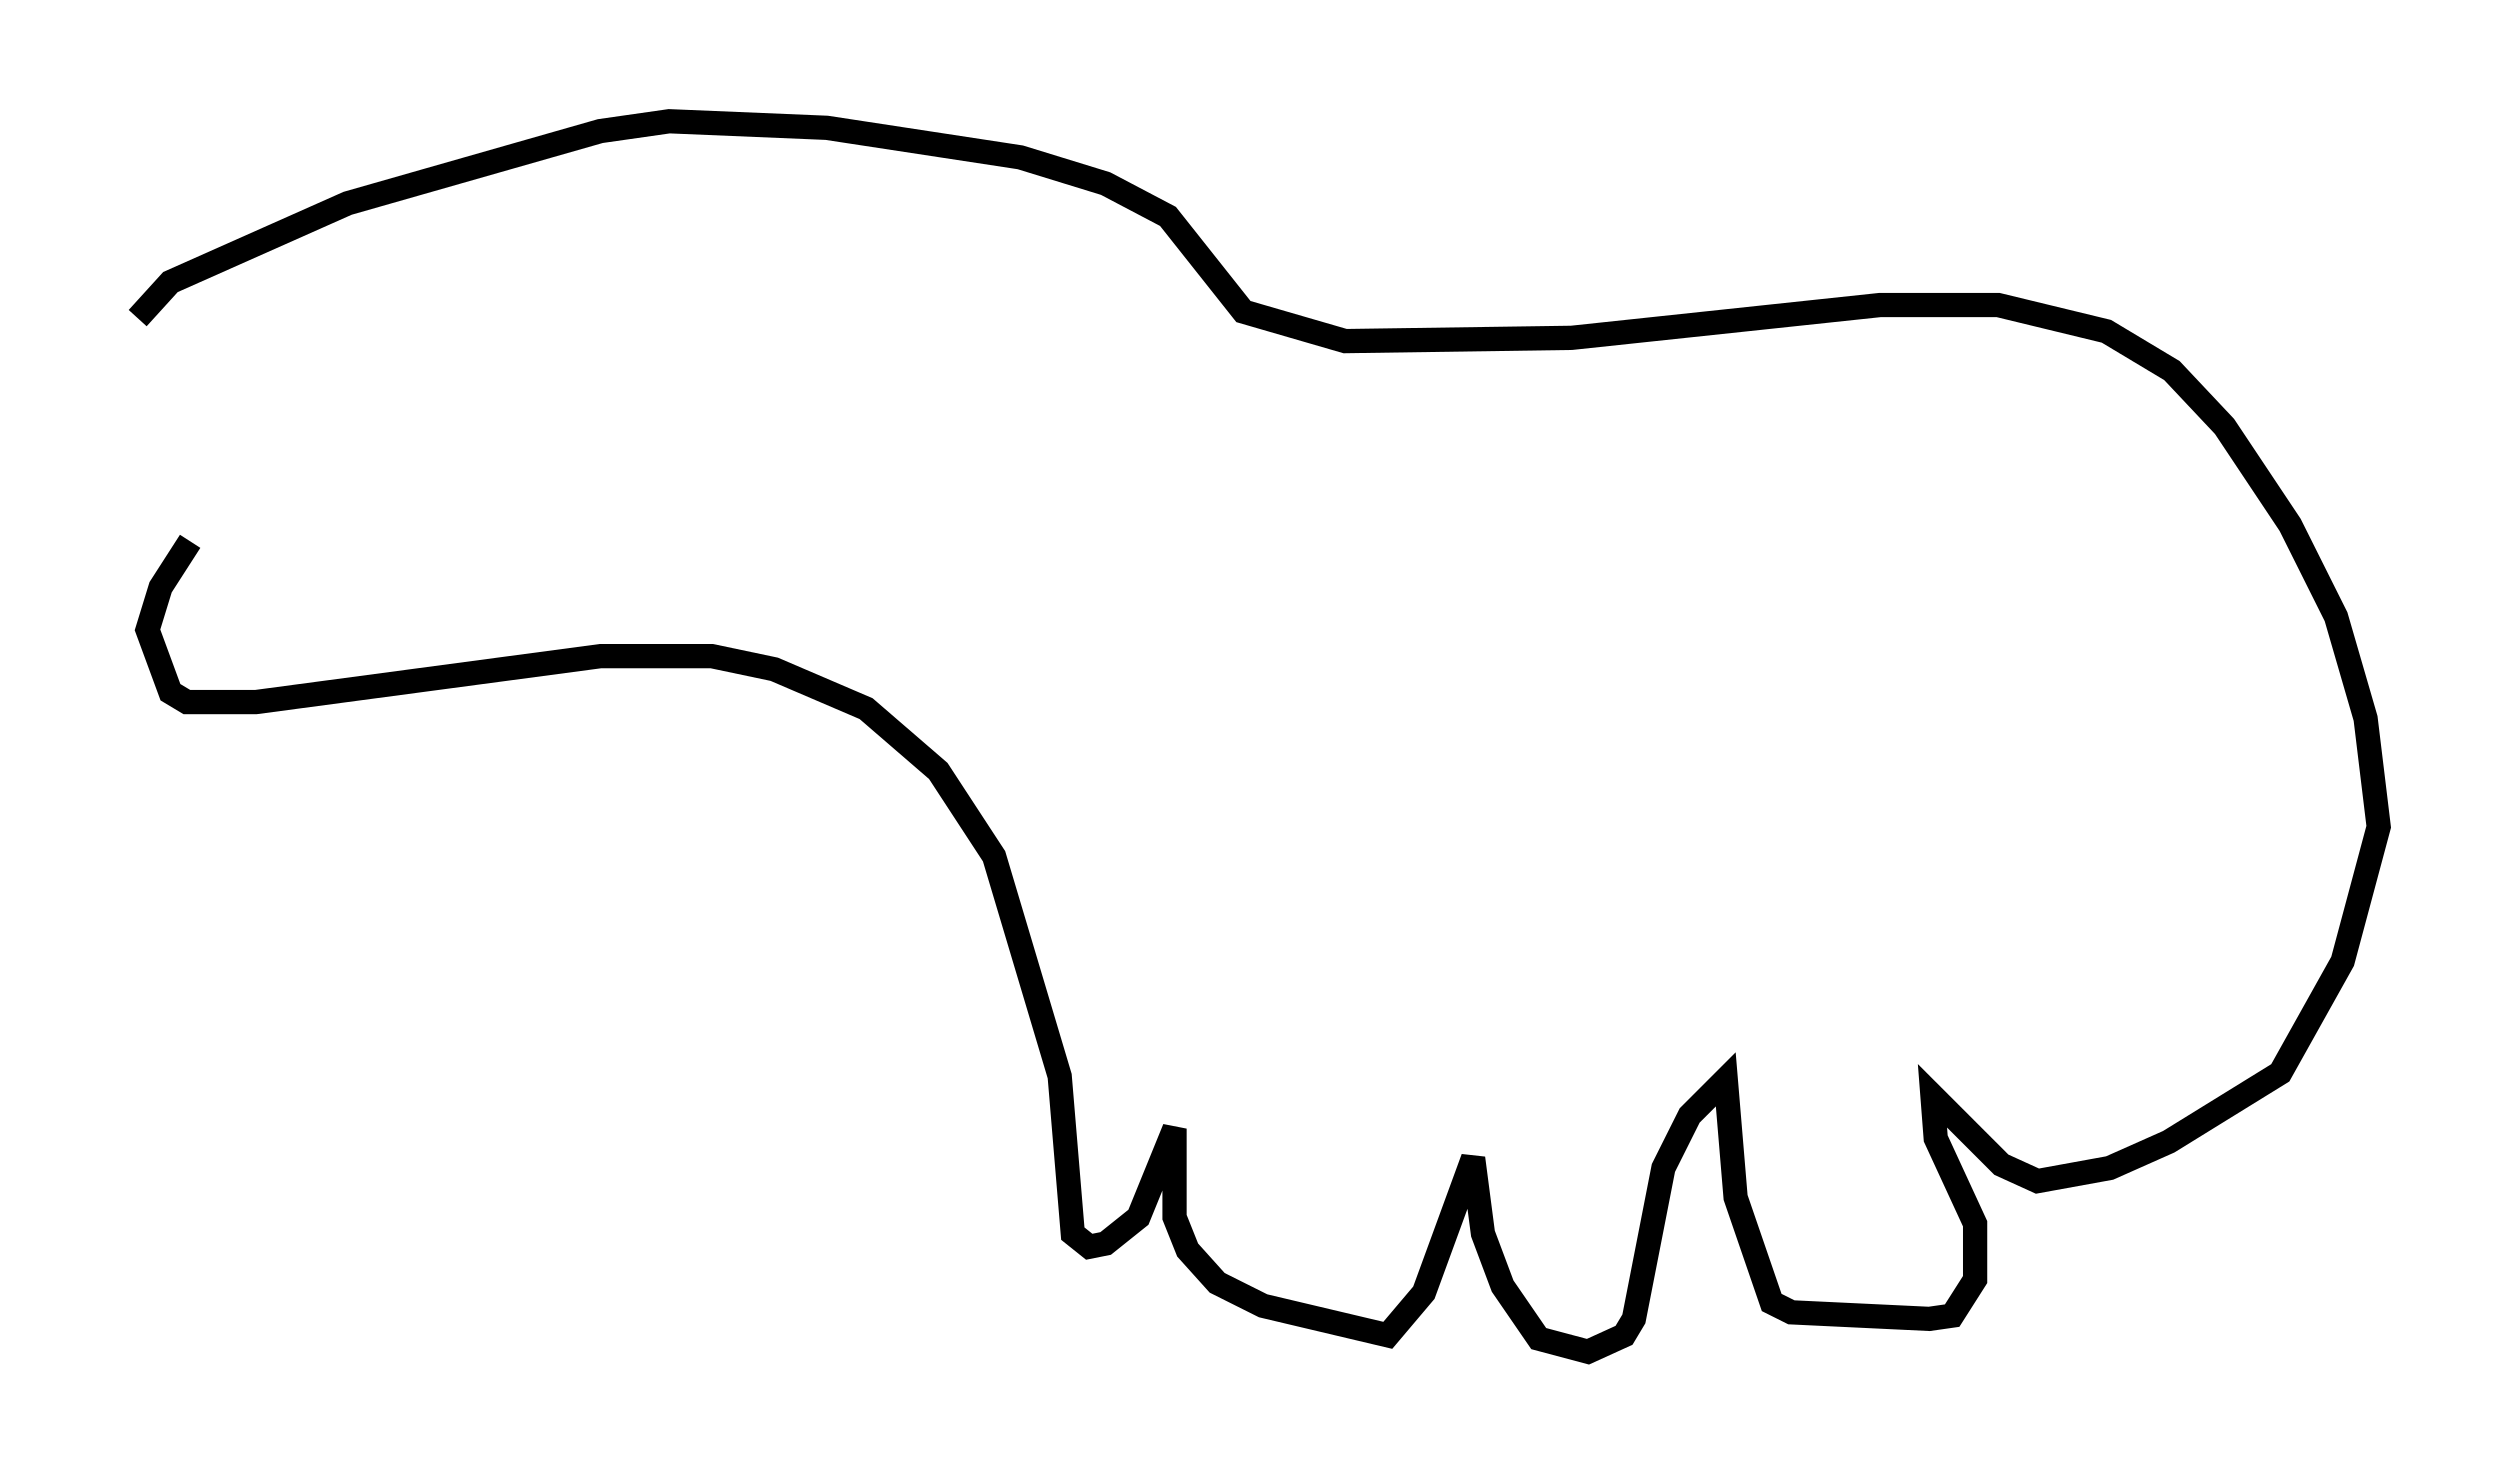 <?xml version="1.0" encoding="utf-8" ?>
<svg baseProfile="full" height="60.744" version="1.1" width="103.098" xmlns="http://www.w3.org/2000/svg" xmlns:ev="http://www.w3.org/2001/xml-events" xmlns:xlink="http://www.w3.org/1999/xlink"><defs /><rect fill="white" height="60.744" width="103.098" x="0" y="0" /><path d="M5, 14.743 m0.677, -1.624 l1.353, -1.488 7.307, -3.248 l10.419, -2.977 2.842, -0.406 l6.495, 0.271 7.984, 1.218 l3.518, 1.083 2.571, 1.353 l3.112, 3.924 4.195, 1.218 l9.337, -0.135 12.72, -1.353 l4.871, 0.0 4.465, 1.083 l2.706, 1.624 2.165, 2.3 l2.706, 4.059 1.894, 3.789 l1.218, 4.195 0.541, 4.465 l-1.488, 5.548 -2.571, 4.601 l-4.601, 2.842 -2.436, 1.083 l-2.977, 0.541 -1.488, -0.677 l-2.842, -2.842 0.135, 1.759 l1.624, 3.518 0.0, 2.3 l-0.947, 1.488 -0.947, 0.135 l-5.683, -0.271 -0.812, -0.406 l-1.488, -4.33 -0.406, -4.871 l-1.488, 1.488 -1.083, 2.165 l-1.218, 6.225 -0.406, 0.677 l-1.488, 0.677 -2.03, -0.541 l-1.488, -2.165 -0.812, -2.165 l-0.406, -3.112 -2.03, 5.548 l-1.488, 1.759 -5.142, -1.218 l-1.894, -0.947 -1.218, -1.353 l-0.541, -1.353 0.0, -3.654 l-1.488, 3.654 -1.353, 1.083 l-0.677, 0.135 -0.677, -0.541 l-0.541, -6.495 -2.706, -9.066 l-2.3, -3.518 -2.977, -2.571 l-3.789, -1.624 -2.571, -0.541 l-4.601, 0.0 -14.208, 1.894 l-2.842, 0.0 -0.677, -0.406 l-0.947, -2.571 0.541, -1.759 l1.218, -1.894 " fill="none" stroke="black" stroke-width="1" /></svg>
